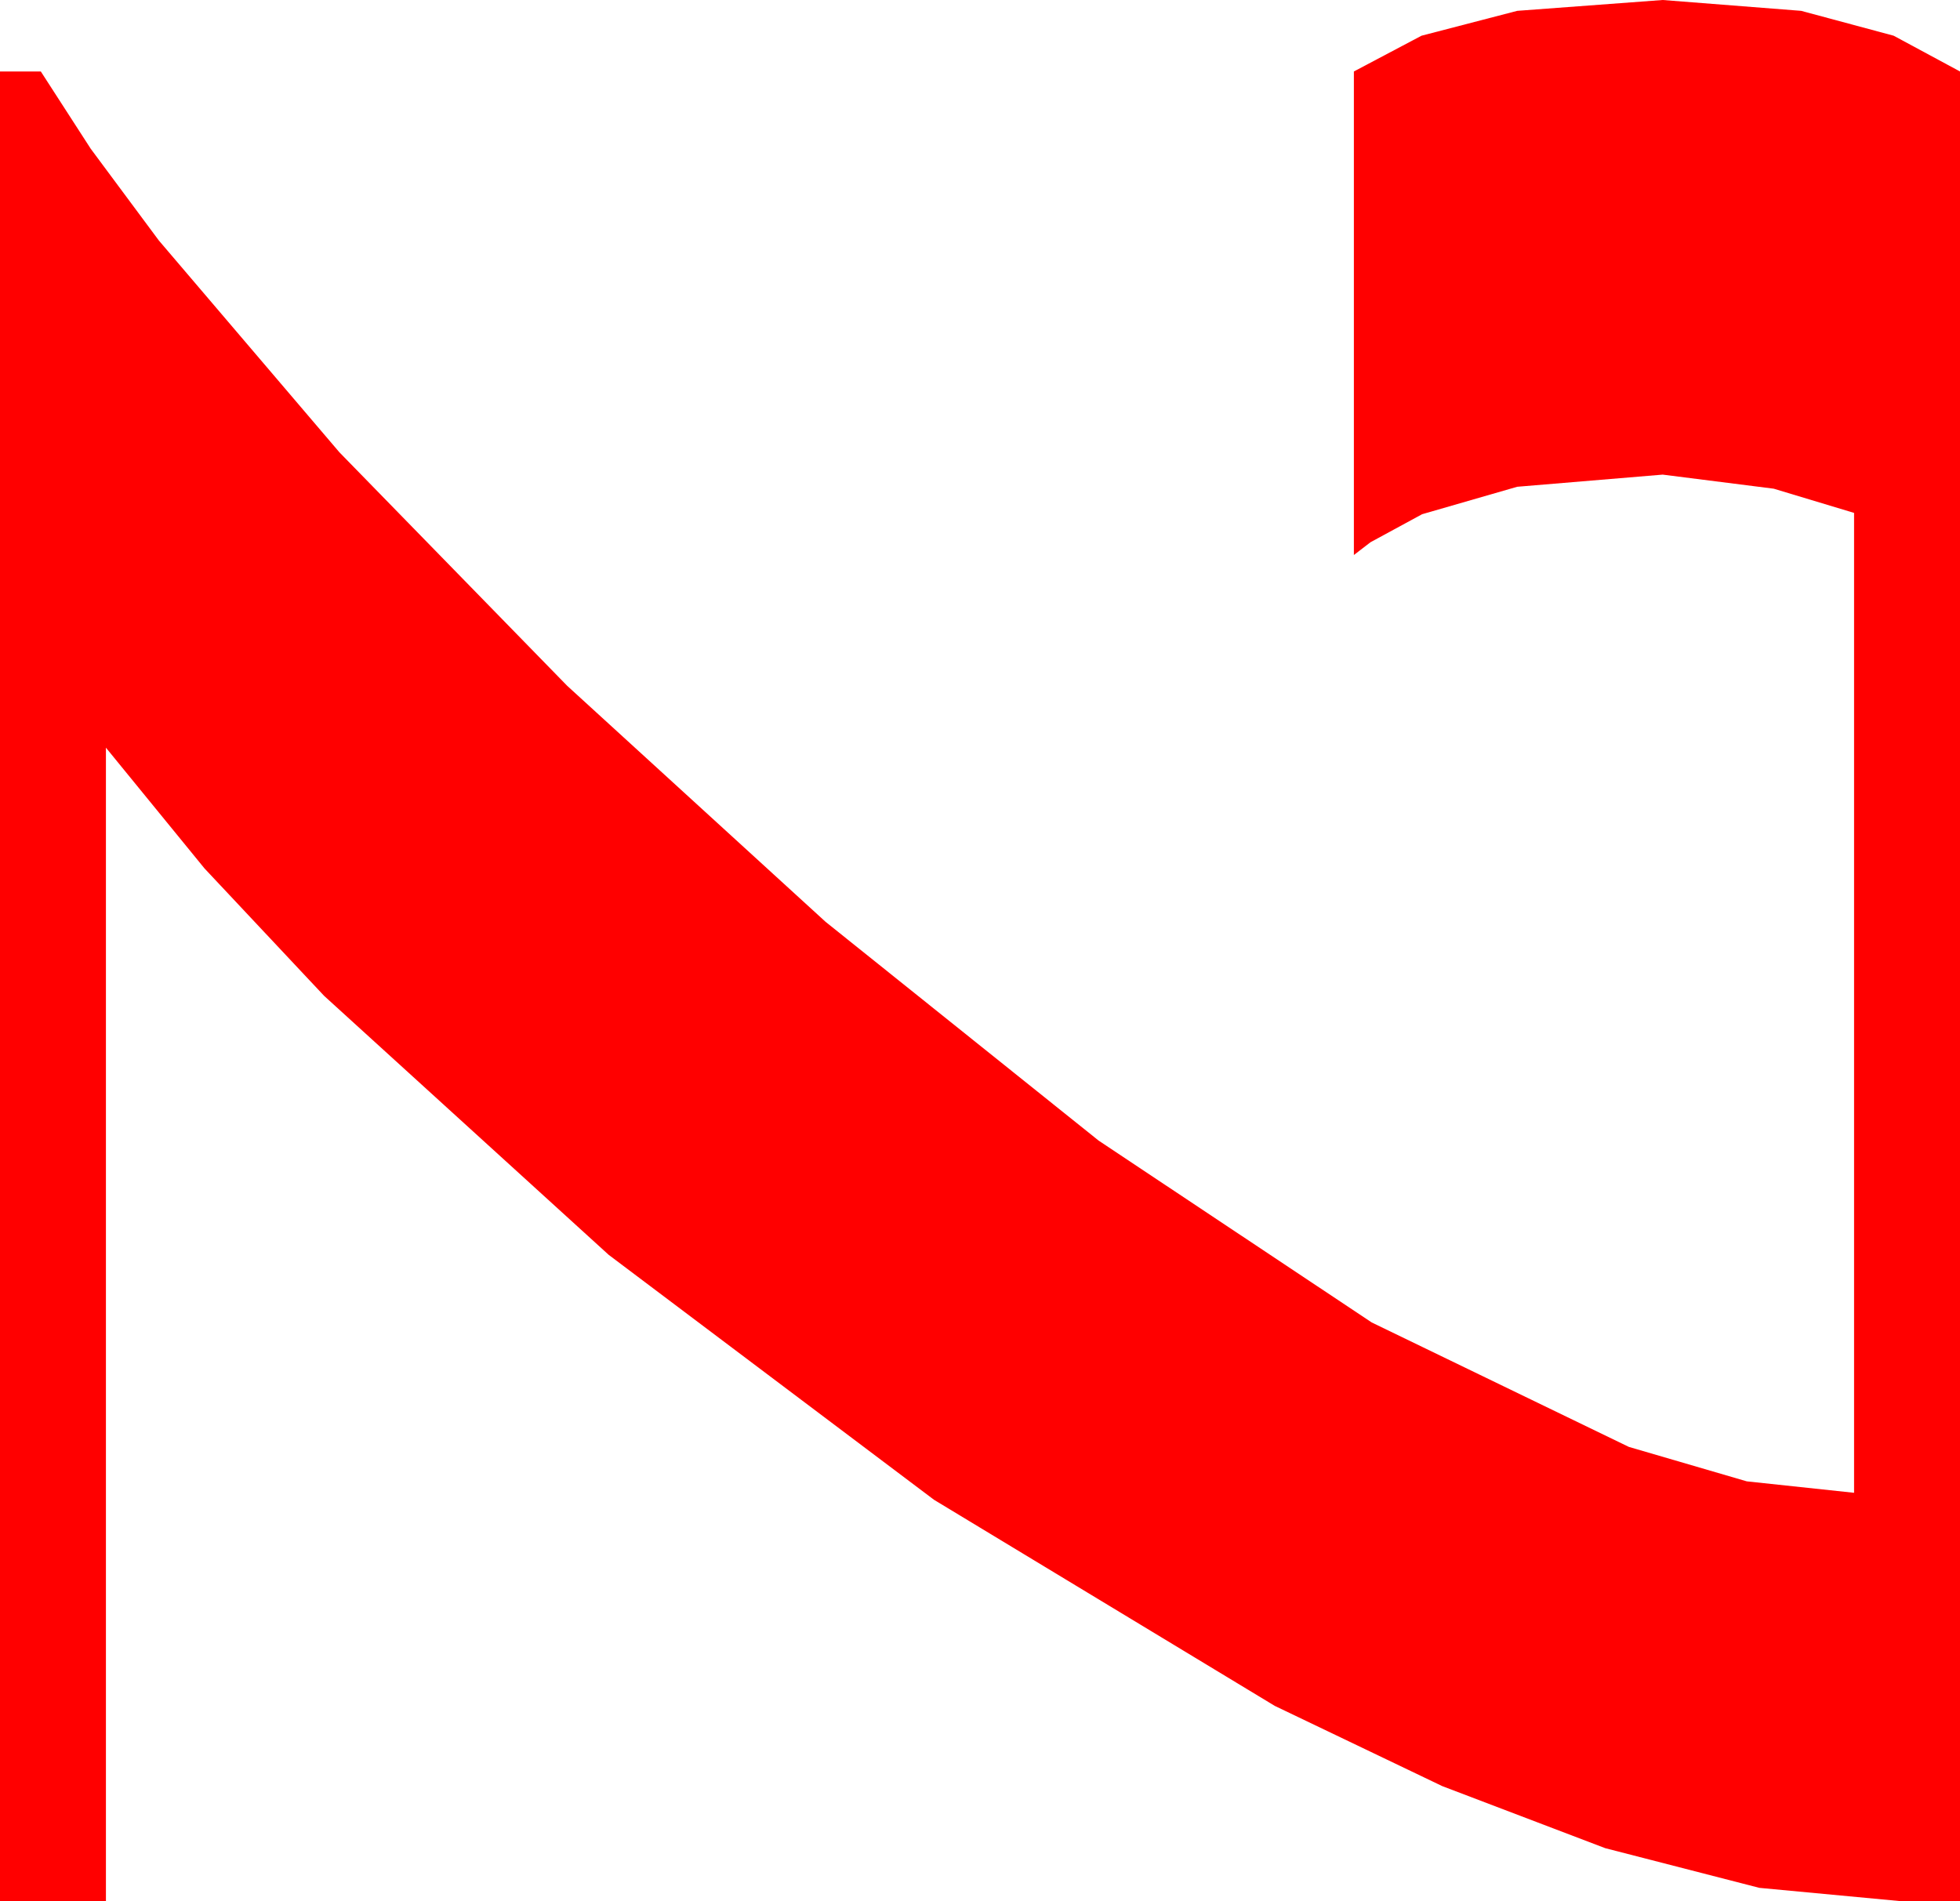 <?xml version="1.0" encoding="utf-8"?>
<!DOCTYPE svg PUBLIC "-//W3C//DTD SVG 1.1//EN" "http://www.w3.org/Graphics/SVG/1.1/DTD/svg11.dtd">
<svg width="45" height="43.652" xmlns="http://www.w3.org/2000/svg" xmlns:xlink="http://www.w3.org/1999/xlink" xmlns:xml="http://www.w3.org/XML/1998/namespace" version="1.1">
  <g>
    <g>
      <path style="fill:#FF0000;fill-opacity:1" d="M38.174,0L41.353,0.249 43.477,0.82 45,1.641 45,43.652 43.623,43.652 40.393,43.348 36.855,42.437 33.113,41.012 29.268,39.17 21.445,34.438 13.975,28.813 7.441,22.866 4.695,19.94 2.432,17.168 2.432,43.652 0,43.652 0,1.641 0.937,1.641 2.084,3.417 3.647,5.522 7.793,10.386 13.022,15.747 18.955,21.167 25.225,26.191 31.494,30.366 37.397,33.223 40.104,34.014 42.568,34.277 42.568,11.777 40.723,11.221 38.174,10.898 34.834,11.177 32.651,11.807 31.465,12.451 31.084,12.744 31.084,1.641 32.637,0.82 34.834,0.249 38.174,0z" />
    </g>
  </g>
</svg>